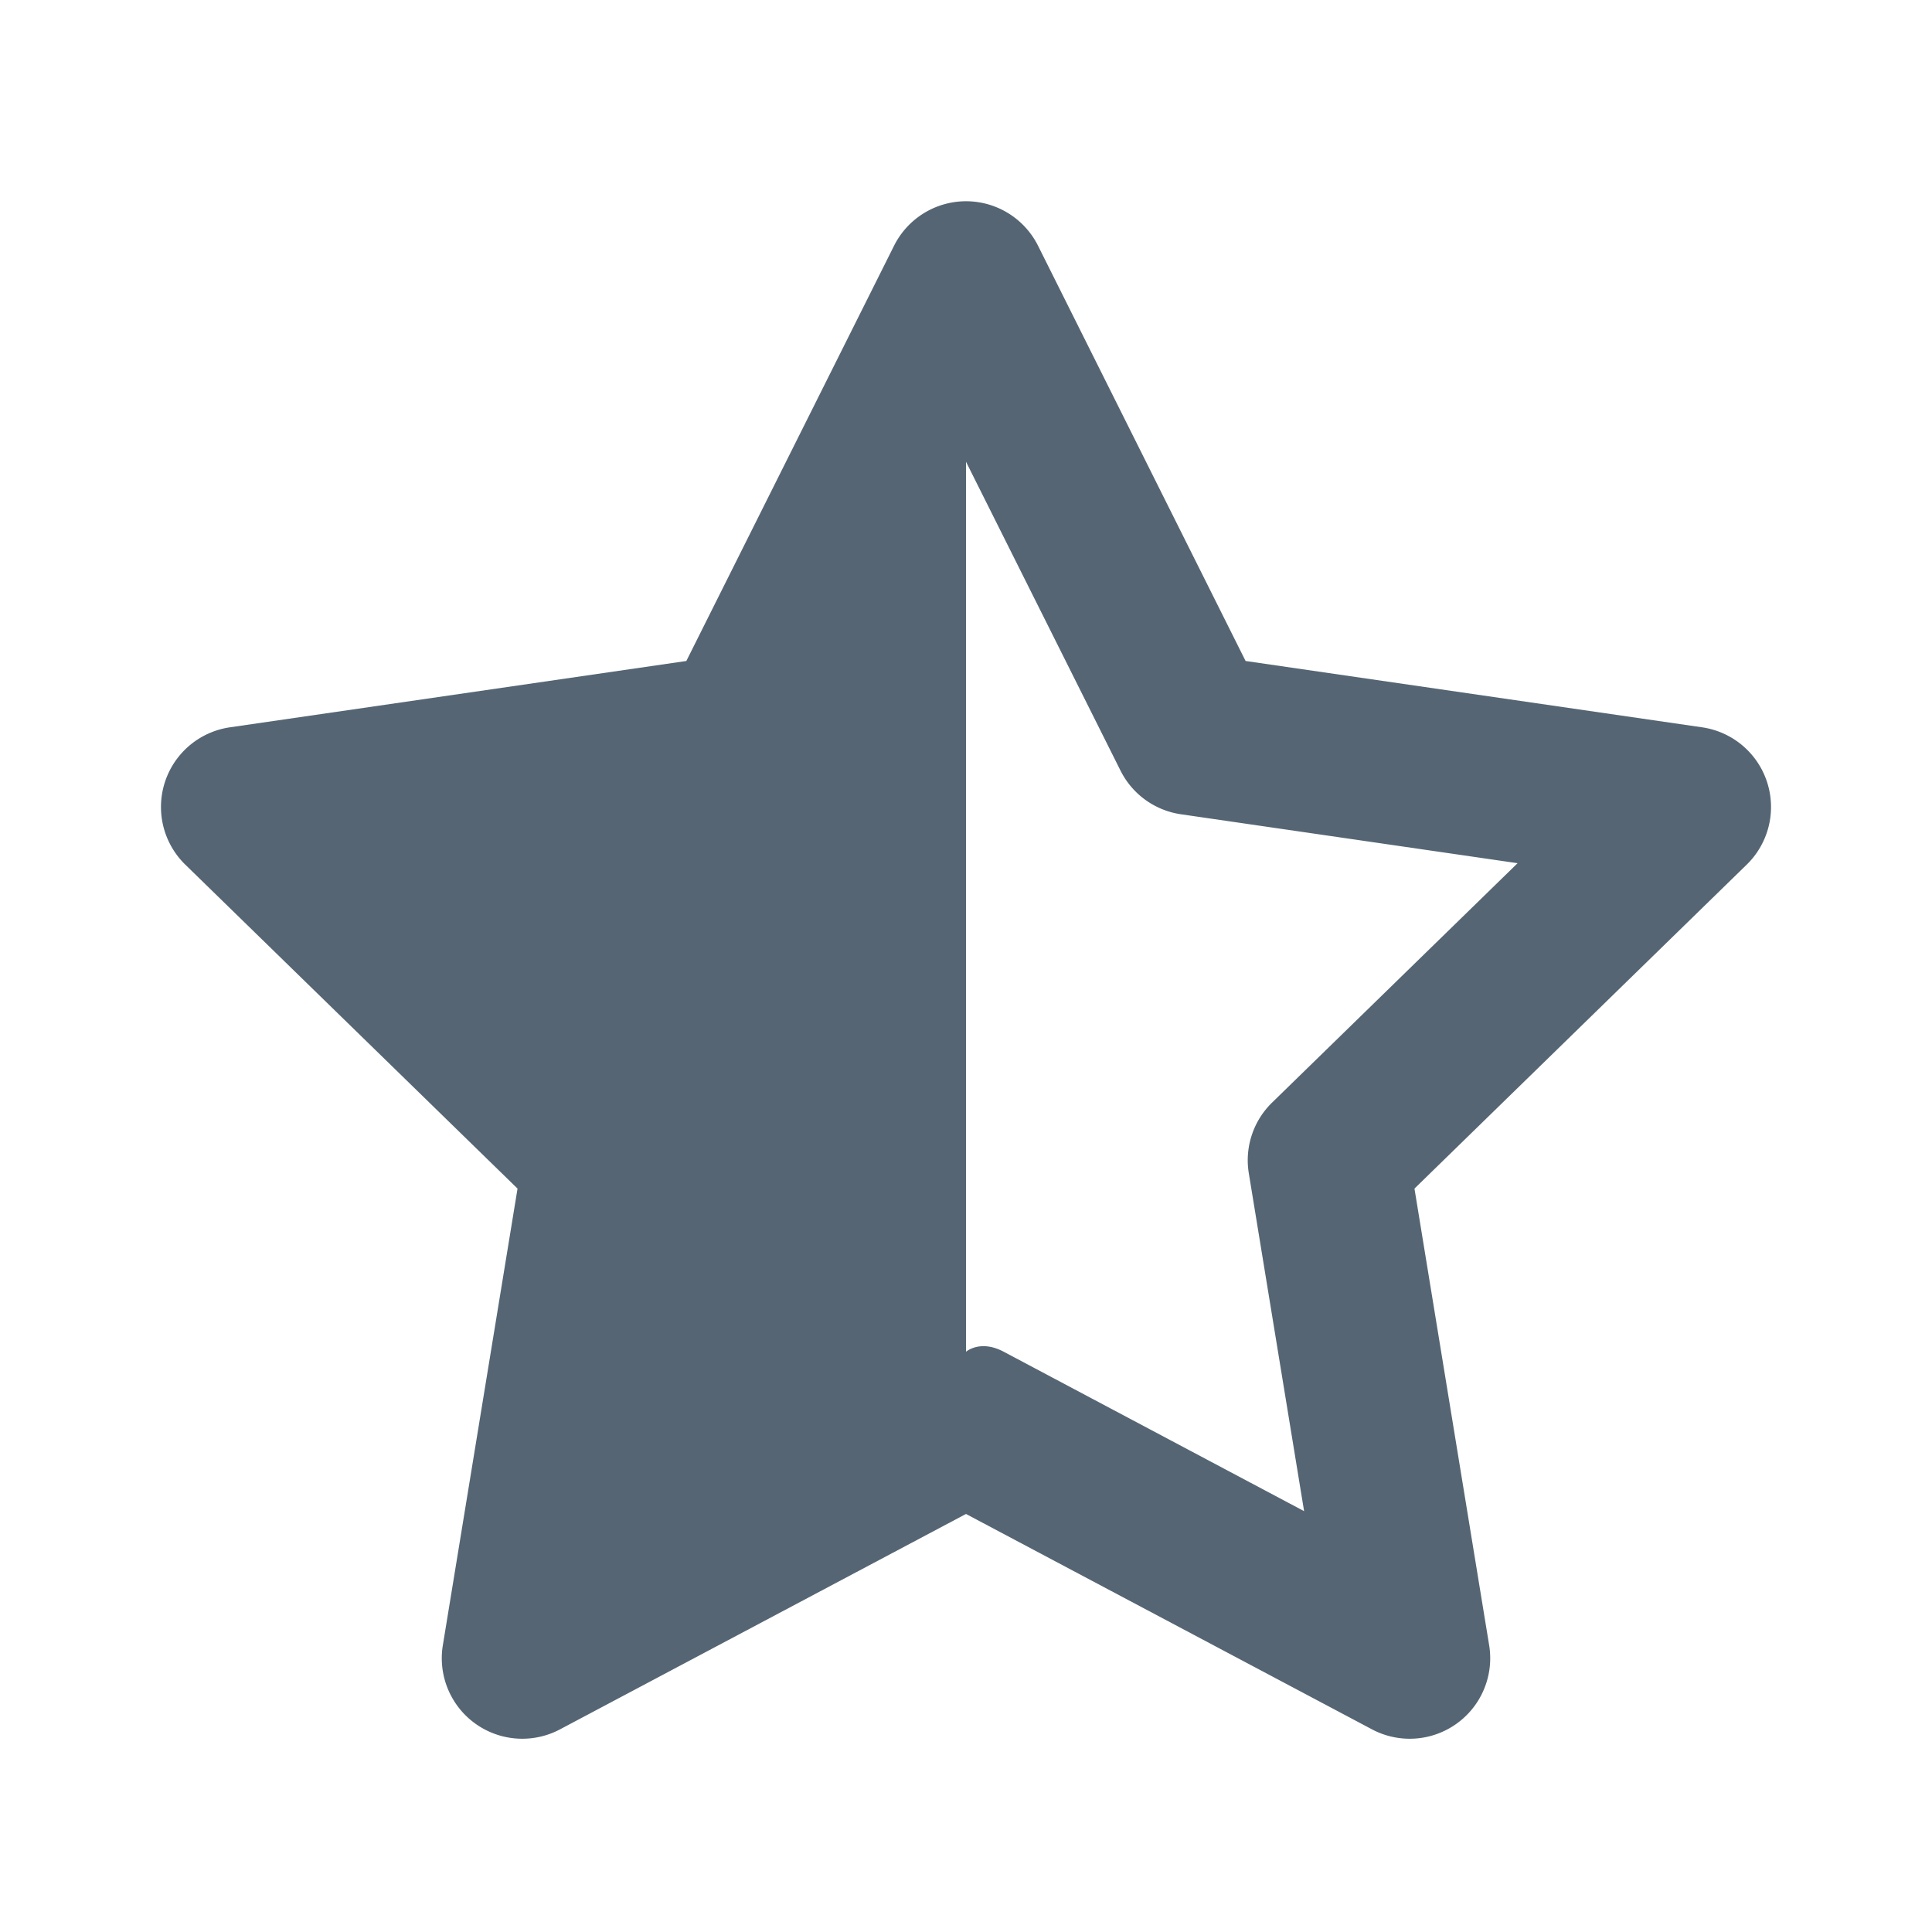 <svg xmlns="http://www.w3.org/2000/svg" width="24" height="24" fill="currentColor" viewBox="0 0 24 24">
  <g class="favorite-half">
    <path fill="#556573" d="M12 2.5a1 1 0 0 1 .895.553l2.578 5.158 5.671.824a1 1 0 0 1 .554 1.706l-4.127 4.024.928 5.674a1 1 0 0 1-1.455 1.044L12 18.807l-5.044 2.676a1 1 0 0 1-1.455-1.044l.928-5.674-4.127-4.024a1 1 0 0 1 .554-1.706l5.67-.824 2.58-5.158A1 1 0 0 1 12 2.5Zm0 3.236v11.056s.176-.156.469 0l3.731 1.98-.687-4.198a1 1 0 0 1 .289-.877l3.05-2.974-4.183-.608a1 1 0 0 1-.75-.543L12 5.736Z" class="Vector"/>
  </g>
</svg>
